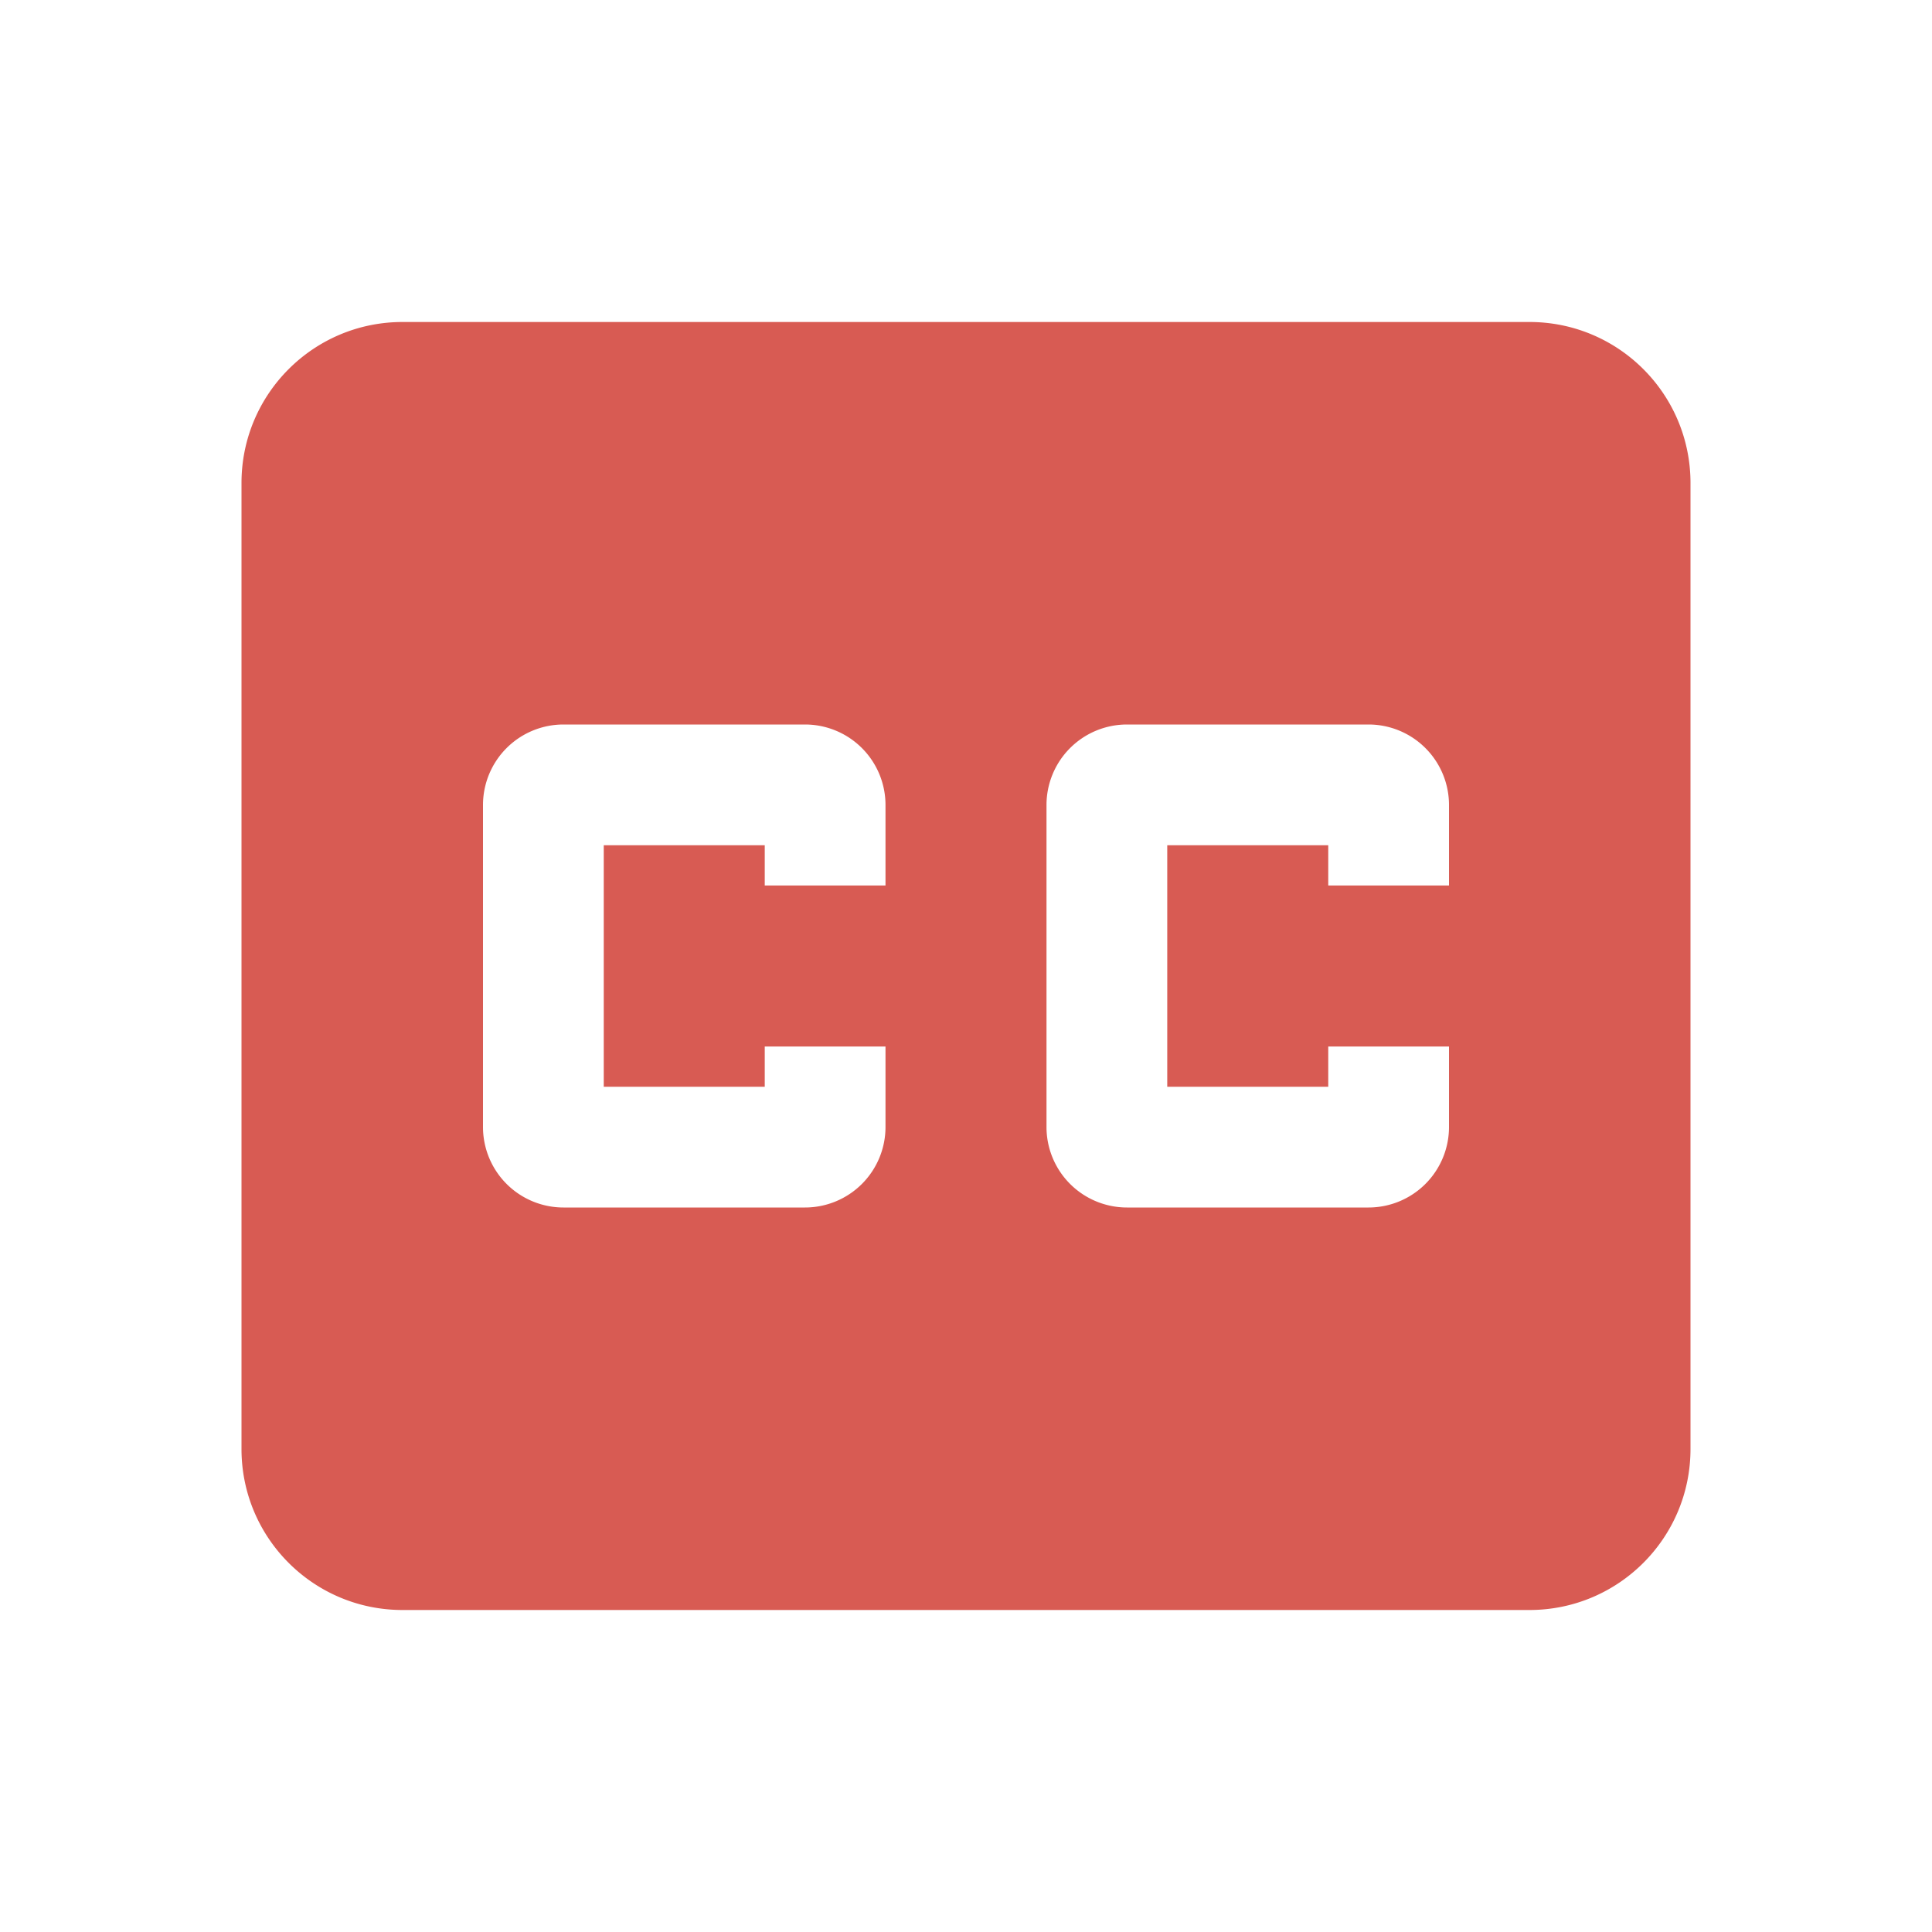 <svg xmlns="http://www.w3.org/2000/svg" viewBox="0 0 48 48" id="Cc">
  <path fill="none" d="M0 0h48v48H0z"></path>
  <path d="M38 8H10c-2.21 0-4 1.79-4 4v24c0 2.21 1.79 4 4 4h28c2.21 0 4-1.79 4-4V12c0-2.21-1.79-4-4-4zM22 22h-3v-1h-4v6h4v-1h3v2a2 2 0 0 1-2 2h-6a2 2 0 0 1-2-2v-8a2 2 0 0 1 2-2h6a2 2 0 0 1 2 2v2zm14 0h-3v-1h-4v6h4v-1h3v2a2 2 0 0 1-2 2h-6a2 2 0 0 1-2-2v-8a2 2 0 0 1 2-2h6a2 2 0 0 1 2 2v2z" fill="#d85b53" class="color000000 svgShape"></path>
</svg>
